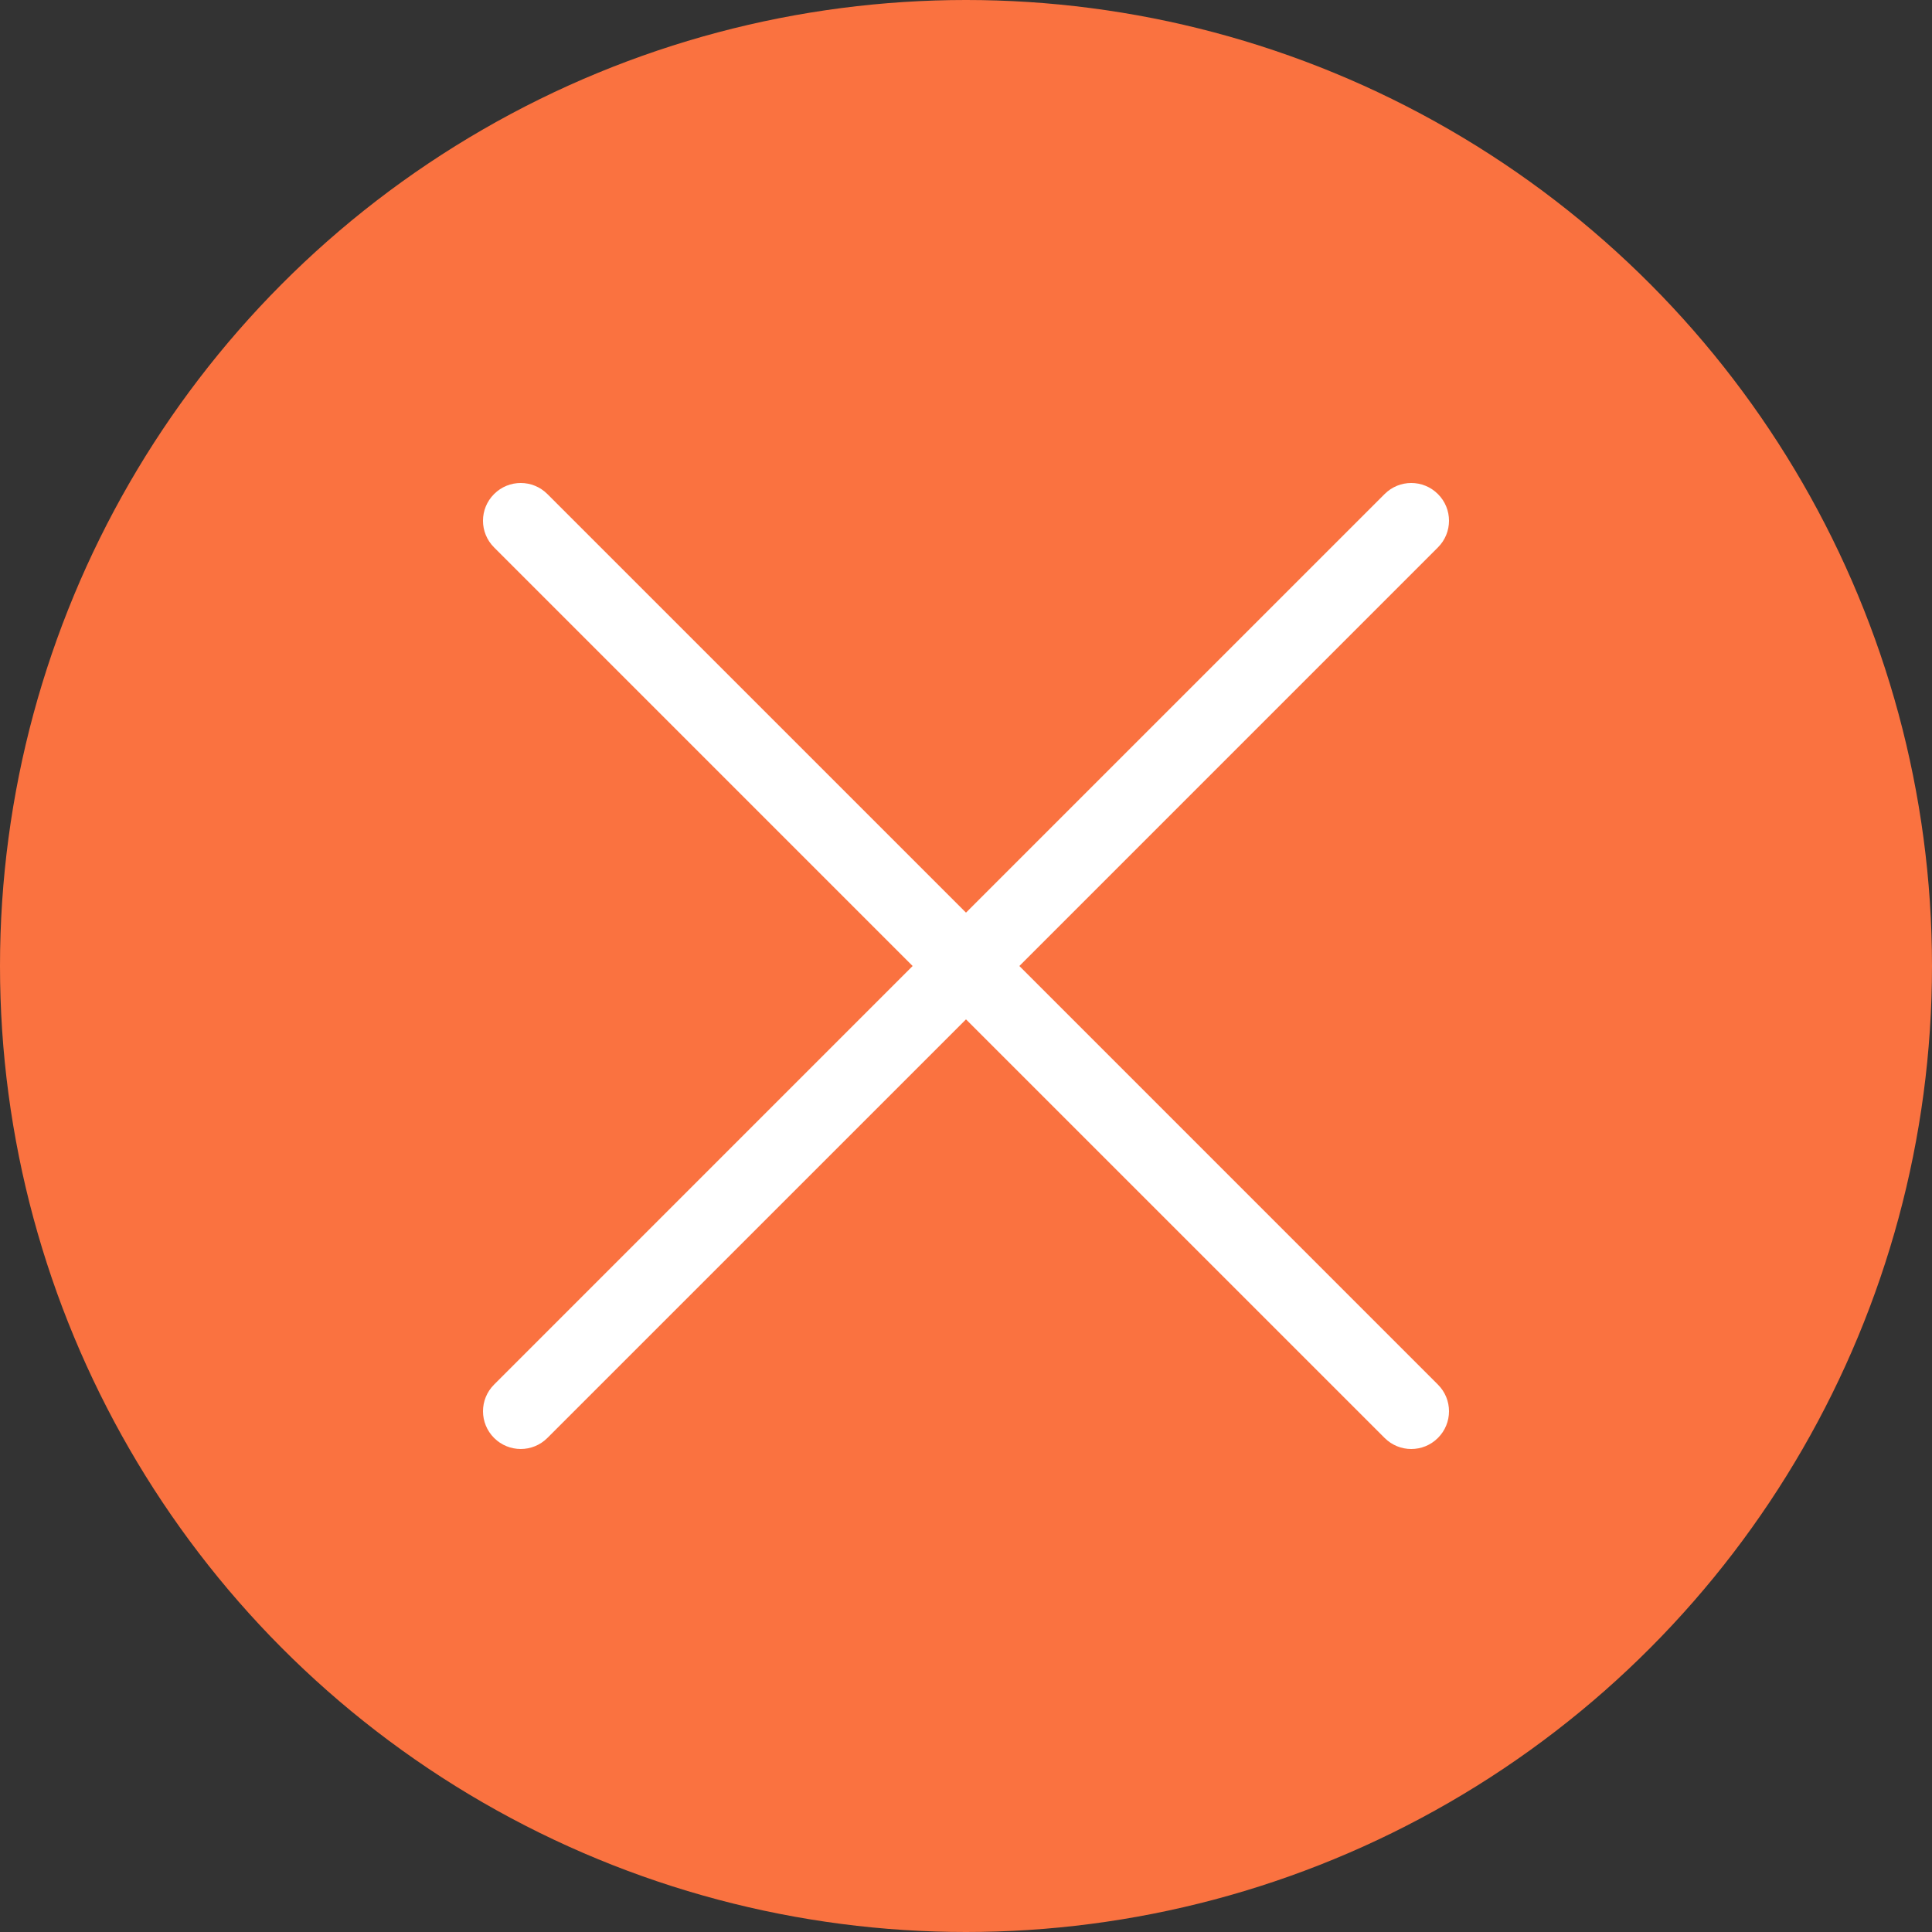 <?xml version="1.0" encoding="UTF-8"?>
<svg width="48px" height="48px" viewBox="0 0 48 48" version="1.1" xmlns="http://www.w3.org/2000/svg" xmlns:xlink="http://www.w3.org/1999/xlink">
    <rect x="0" y="0" width="48" height="48" fill="#333333" stroke="none"/>
    <!-- Generator: Sketch 48.1 (47250) - http://www.bohemiancoding.com/sketch -->
    <title>illustration/delete</title>
    <desc>Created with Sketch.</desc>
    <defs></defs>
    <g id="Symbols" stroke="none" stroke-width="1" fill="none" fill-rule="evenodd">
        <g id="illustration/delete">
            <circle id="Oval-4" fill="#FA7240" cx="24" cy="24" r="24"></circle>
            <path d="M35.725,34.4 L25.326,24 L35.725,13.6 C36.092,13.234 36.092,12.641 35.725,12.275 C35.359,11.908 34.766,11.908 34.4,12.275 L24,22.674 L13.6,12.275 C13.234,11.908 12.641,11.908 12.275,12.275 C11.908,12.641 11.908,13.234 12.275,13.6 L22.674,24 L12.275,34.4 C11.908,34.766 11.909,35.359 12.275,35.725 C12.641,36.091 13.234,36.092 13.6,35.725 L24,25.326 L34.4,35.725 C34.766,36.092 35.359,36.092 35.725,35.725 C36.092,35.359 36.092,34.766 35.725,34.4" id="Fill-1" fill="#FFFFFF"></path>
        </g>
    </g>
</svg>